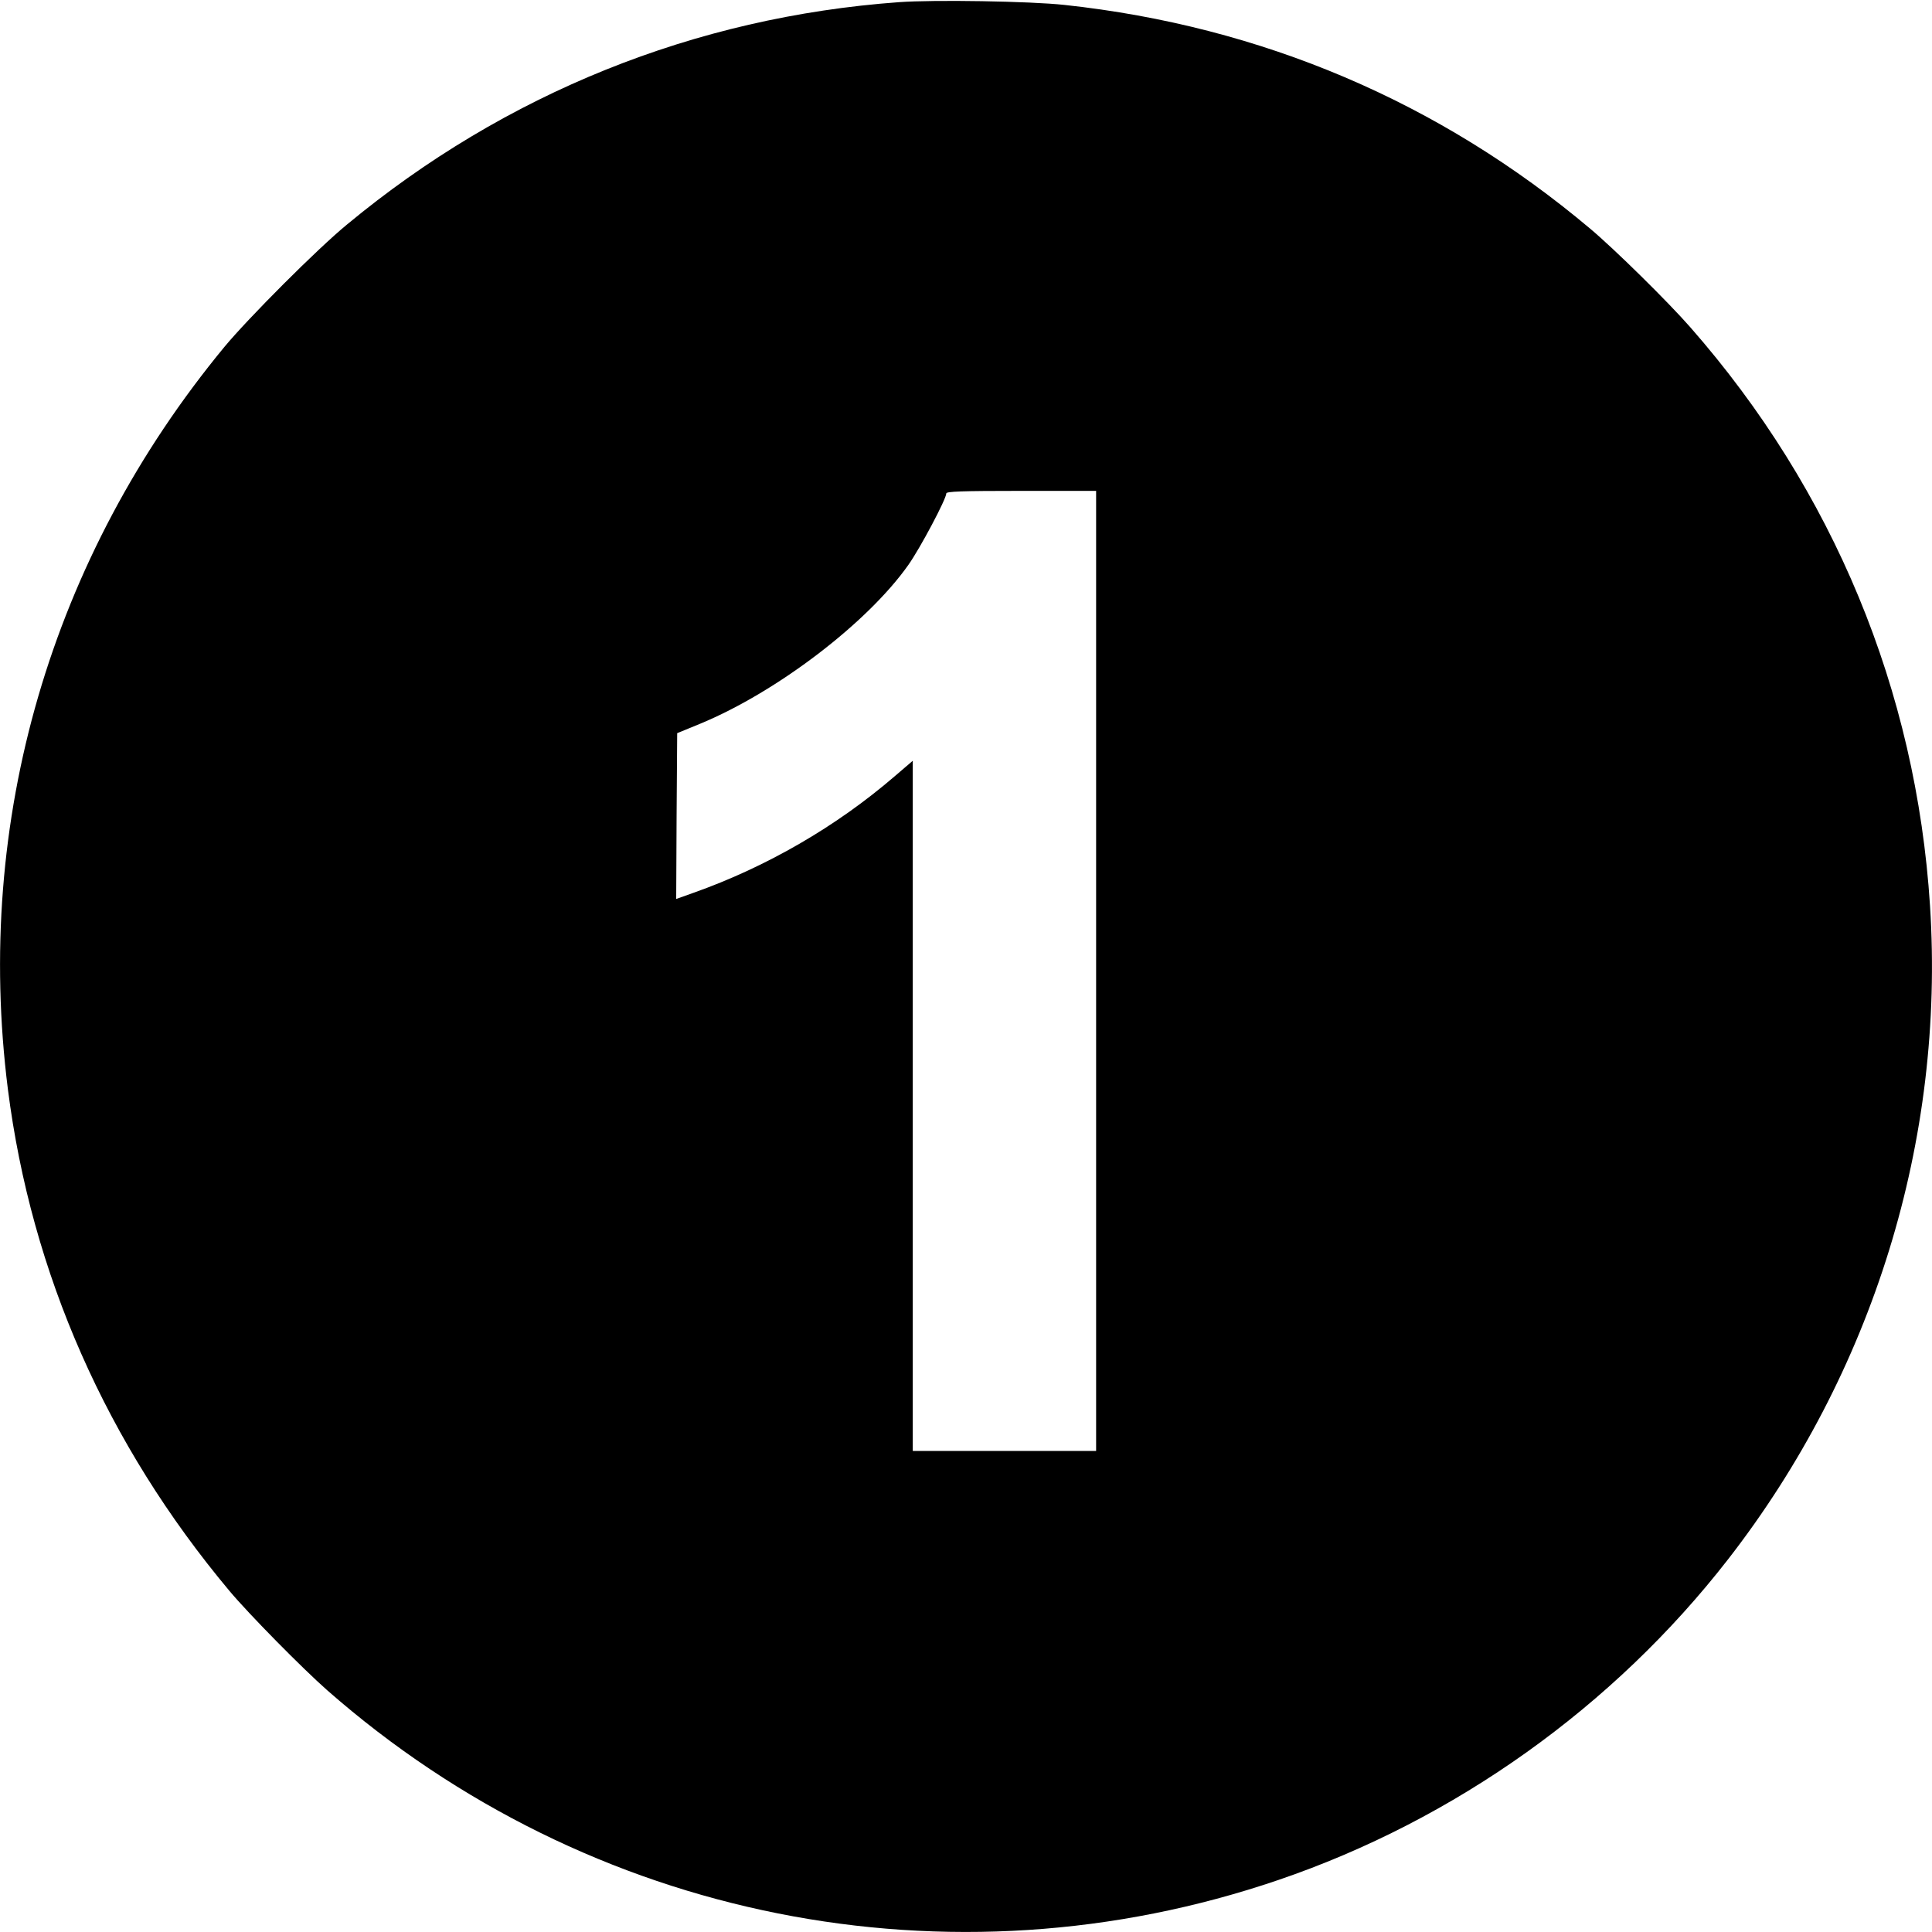 <?xml version="1.0" standalone="no"?>
<!DOCTYPE svg PUBLIC "-//W3C//DTD SVG 20010904//EN"
 "http://www.w3.org/TR/2001/REC-SVG-20010904/DTD/svg10.dtd">
<svg version="1.0" xmlns="http://www.w3.org/2000/svg"
 width="80px" height="80px" viewBox="0 0 980 980"
 preserveAspectRatio="xMidYMid meet">
<g transform="translate(0,980) scale(0.1,-0.1)"
fill="#000000" stroke="none">
<path d="M4560 9789 c-1035 -75 -1998 -463 -2800 -1128 -150 -123 -501 -475
-622 -621 -881 -1068 -1270 -2403 -1098 -3765 119 -934 501 -1801 1124 -2545
98 -117 370 -393 496 -504 1328 -1166 3158 -1531 4825 -962 895 305 1700 879
2281 1627 735 946 1100 2126 1024 3314 -70 1094 -491 2109 -1216 2935 -112
128 -386 398 -509 501 -763 642 -1665 1026 -2665 1134 -174 19 -664 27 -840
14z m1000 -4914 l0 -2435 -465 0 -465 0 0 1750 0 1751 -91 -78 c-297 -256
-652 -461 -1022 -592 l-87 -31 2 421 3 420 117 48 c389 161 849 512 1056 806
60 85 192 334 192 362 0 10 74 13 380 13 l380 0 0 -2435z"/>
</g>
</svg>
